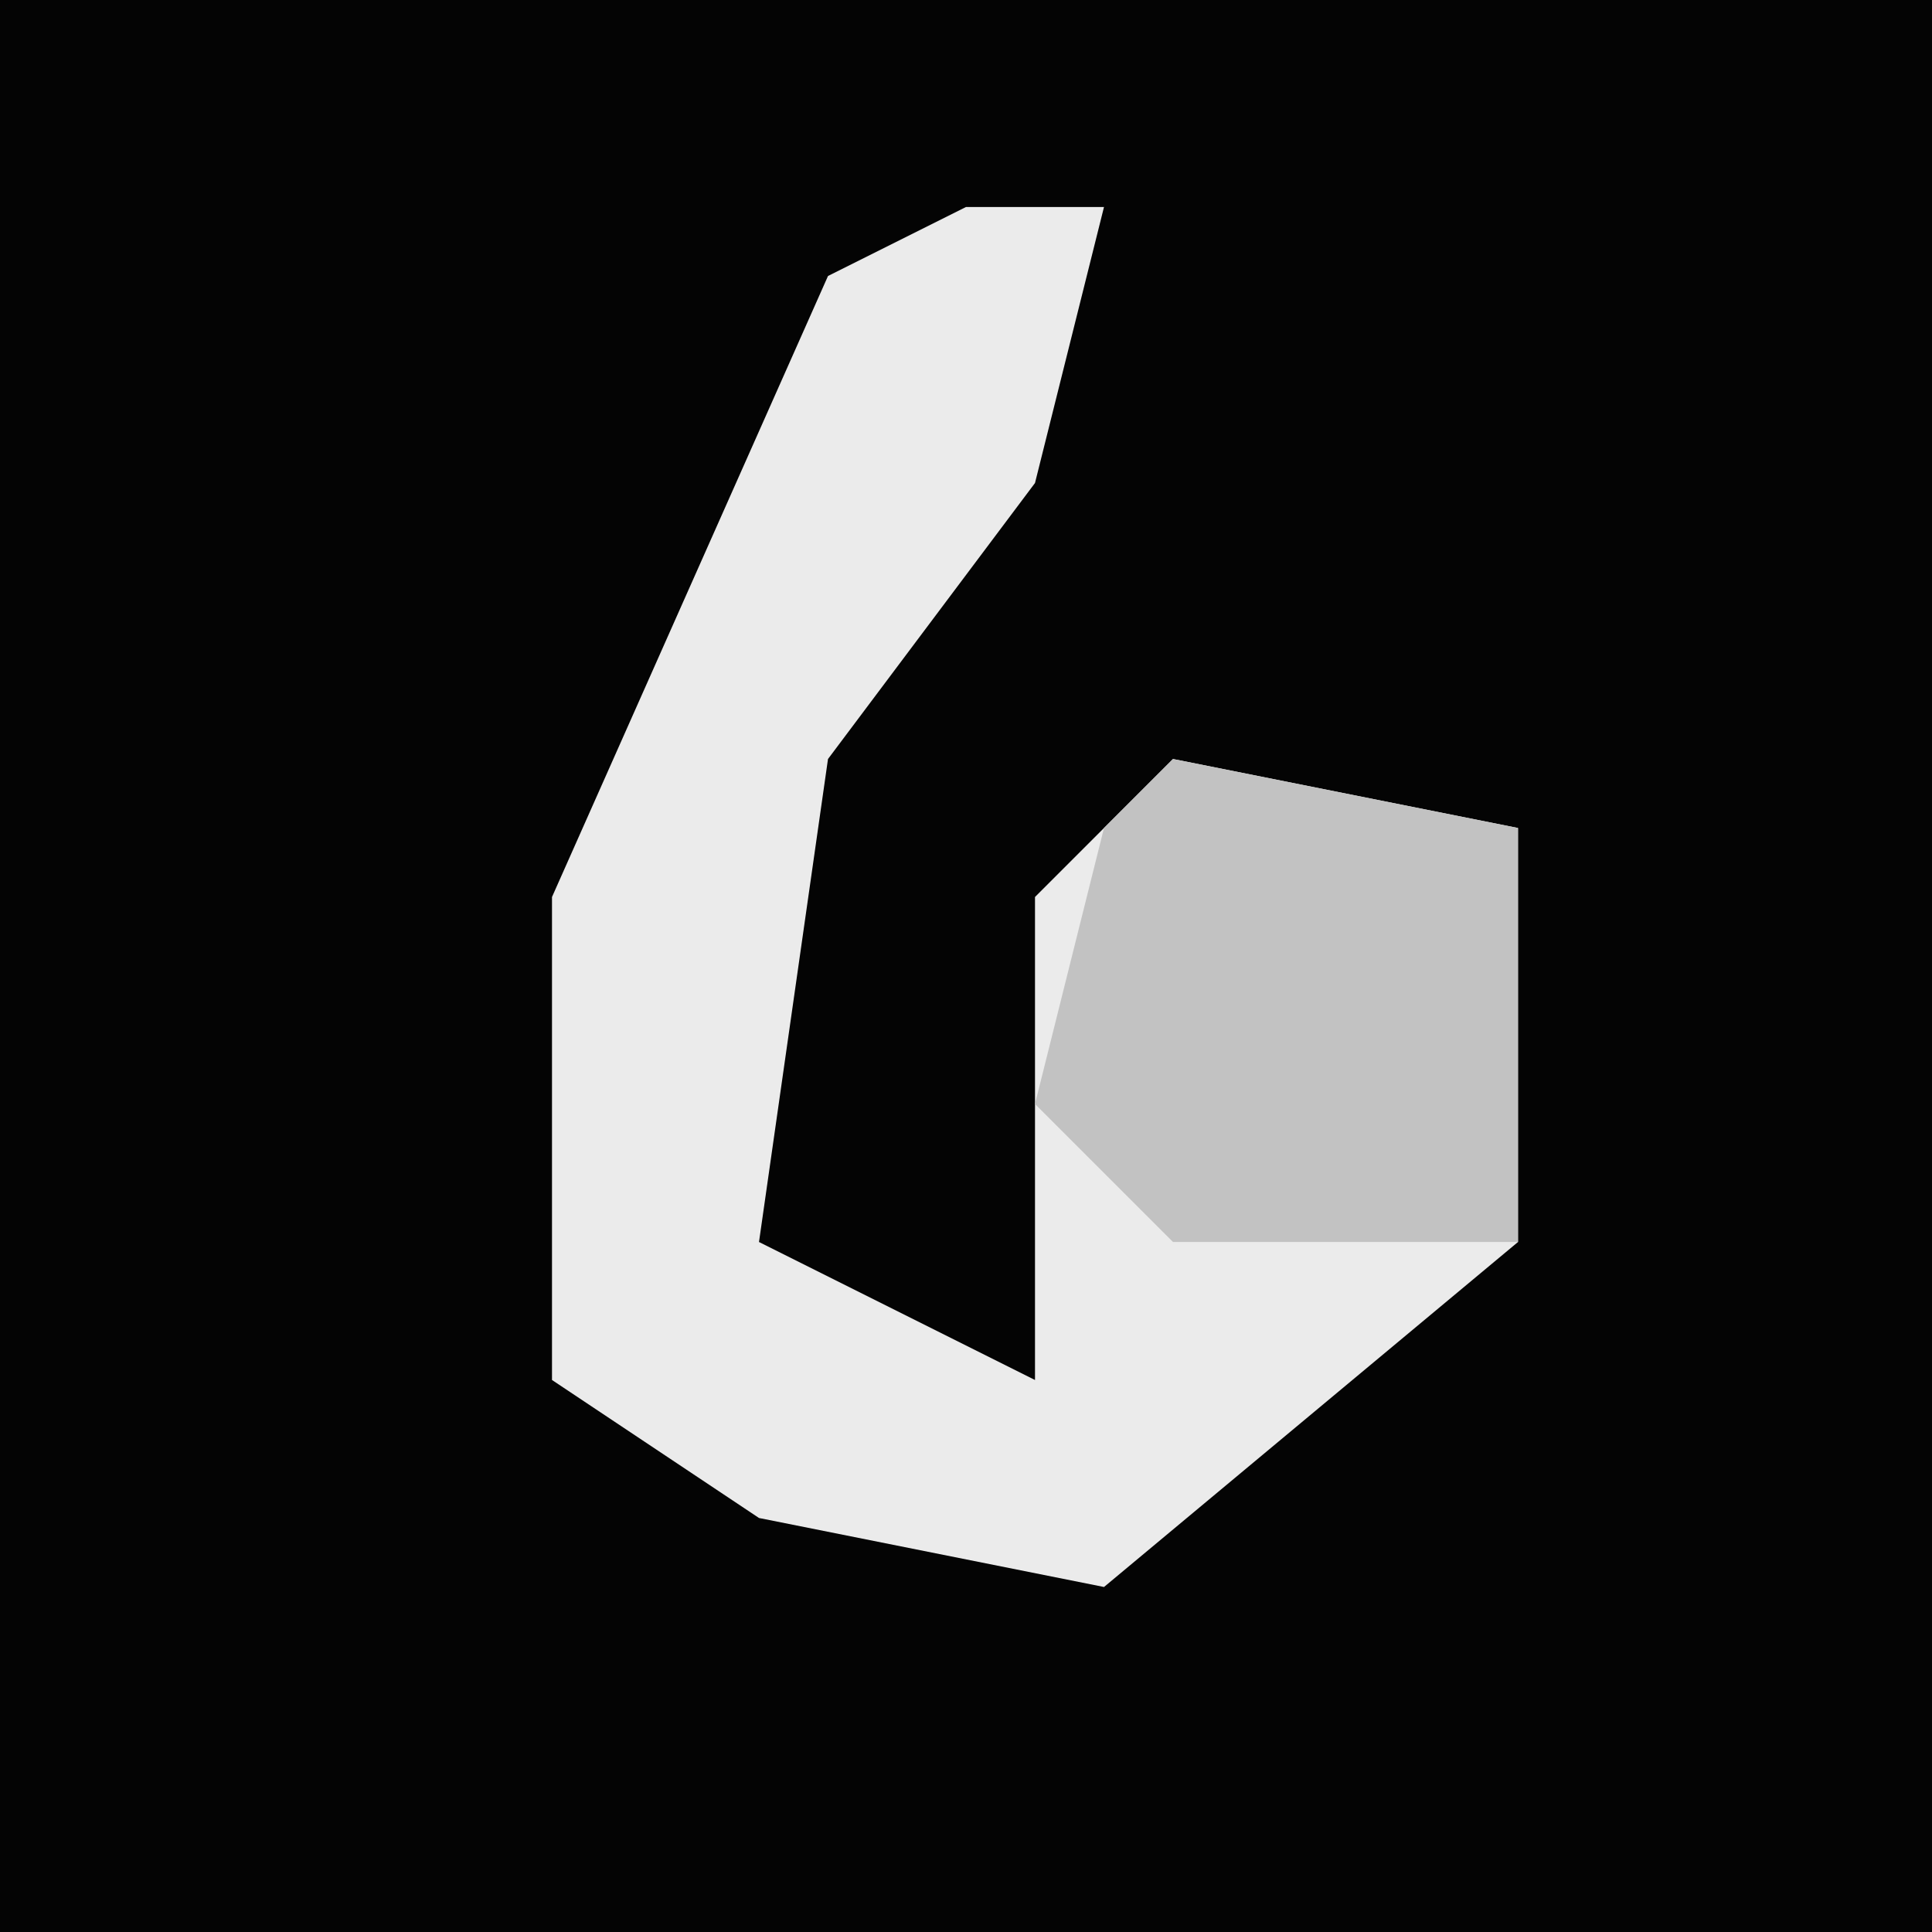 <?xml version="1.0" encoding="UTF-8"?>
<svg version="1.1" xmlns="http://www.w3.org/2000/svg" width="28" height="28">
<path d="M0,0 L28,0 L28,28 L0,28 Z " fill="#040404" transform="translate(0,0)"/>
<path d="M0,0 L2,0 L1,4 L-2,8 L-3,15 L1,17 L1,10 L3,8 L8,9 L8,15 L2,20 L-3,19 L-6,17 L-6,10 L-2,1 Z " fill="#EBEBEB" transform="translate(14,3)"/>
<path d="M0,0 L5,1 L5,7 L0,7 L-2,5 L-1,1 Z " fill="#C2C2C2" transform="translate(17,11)"/>
</svg>
